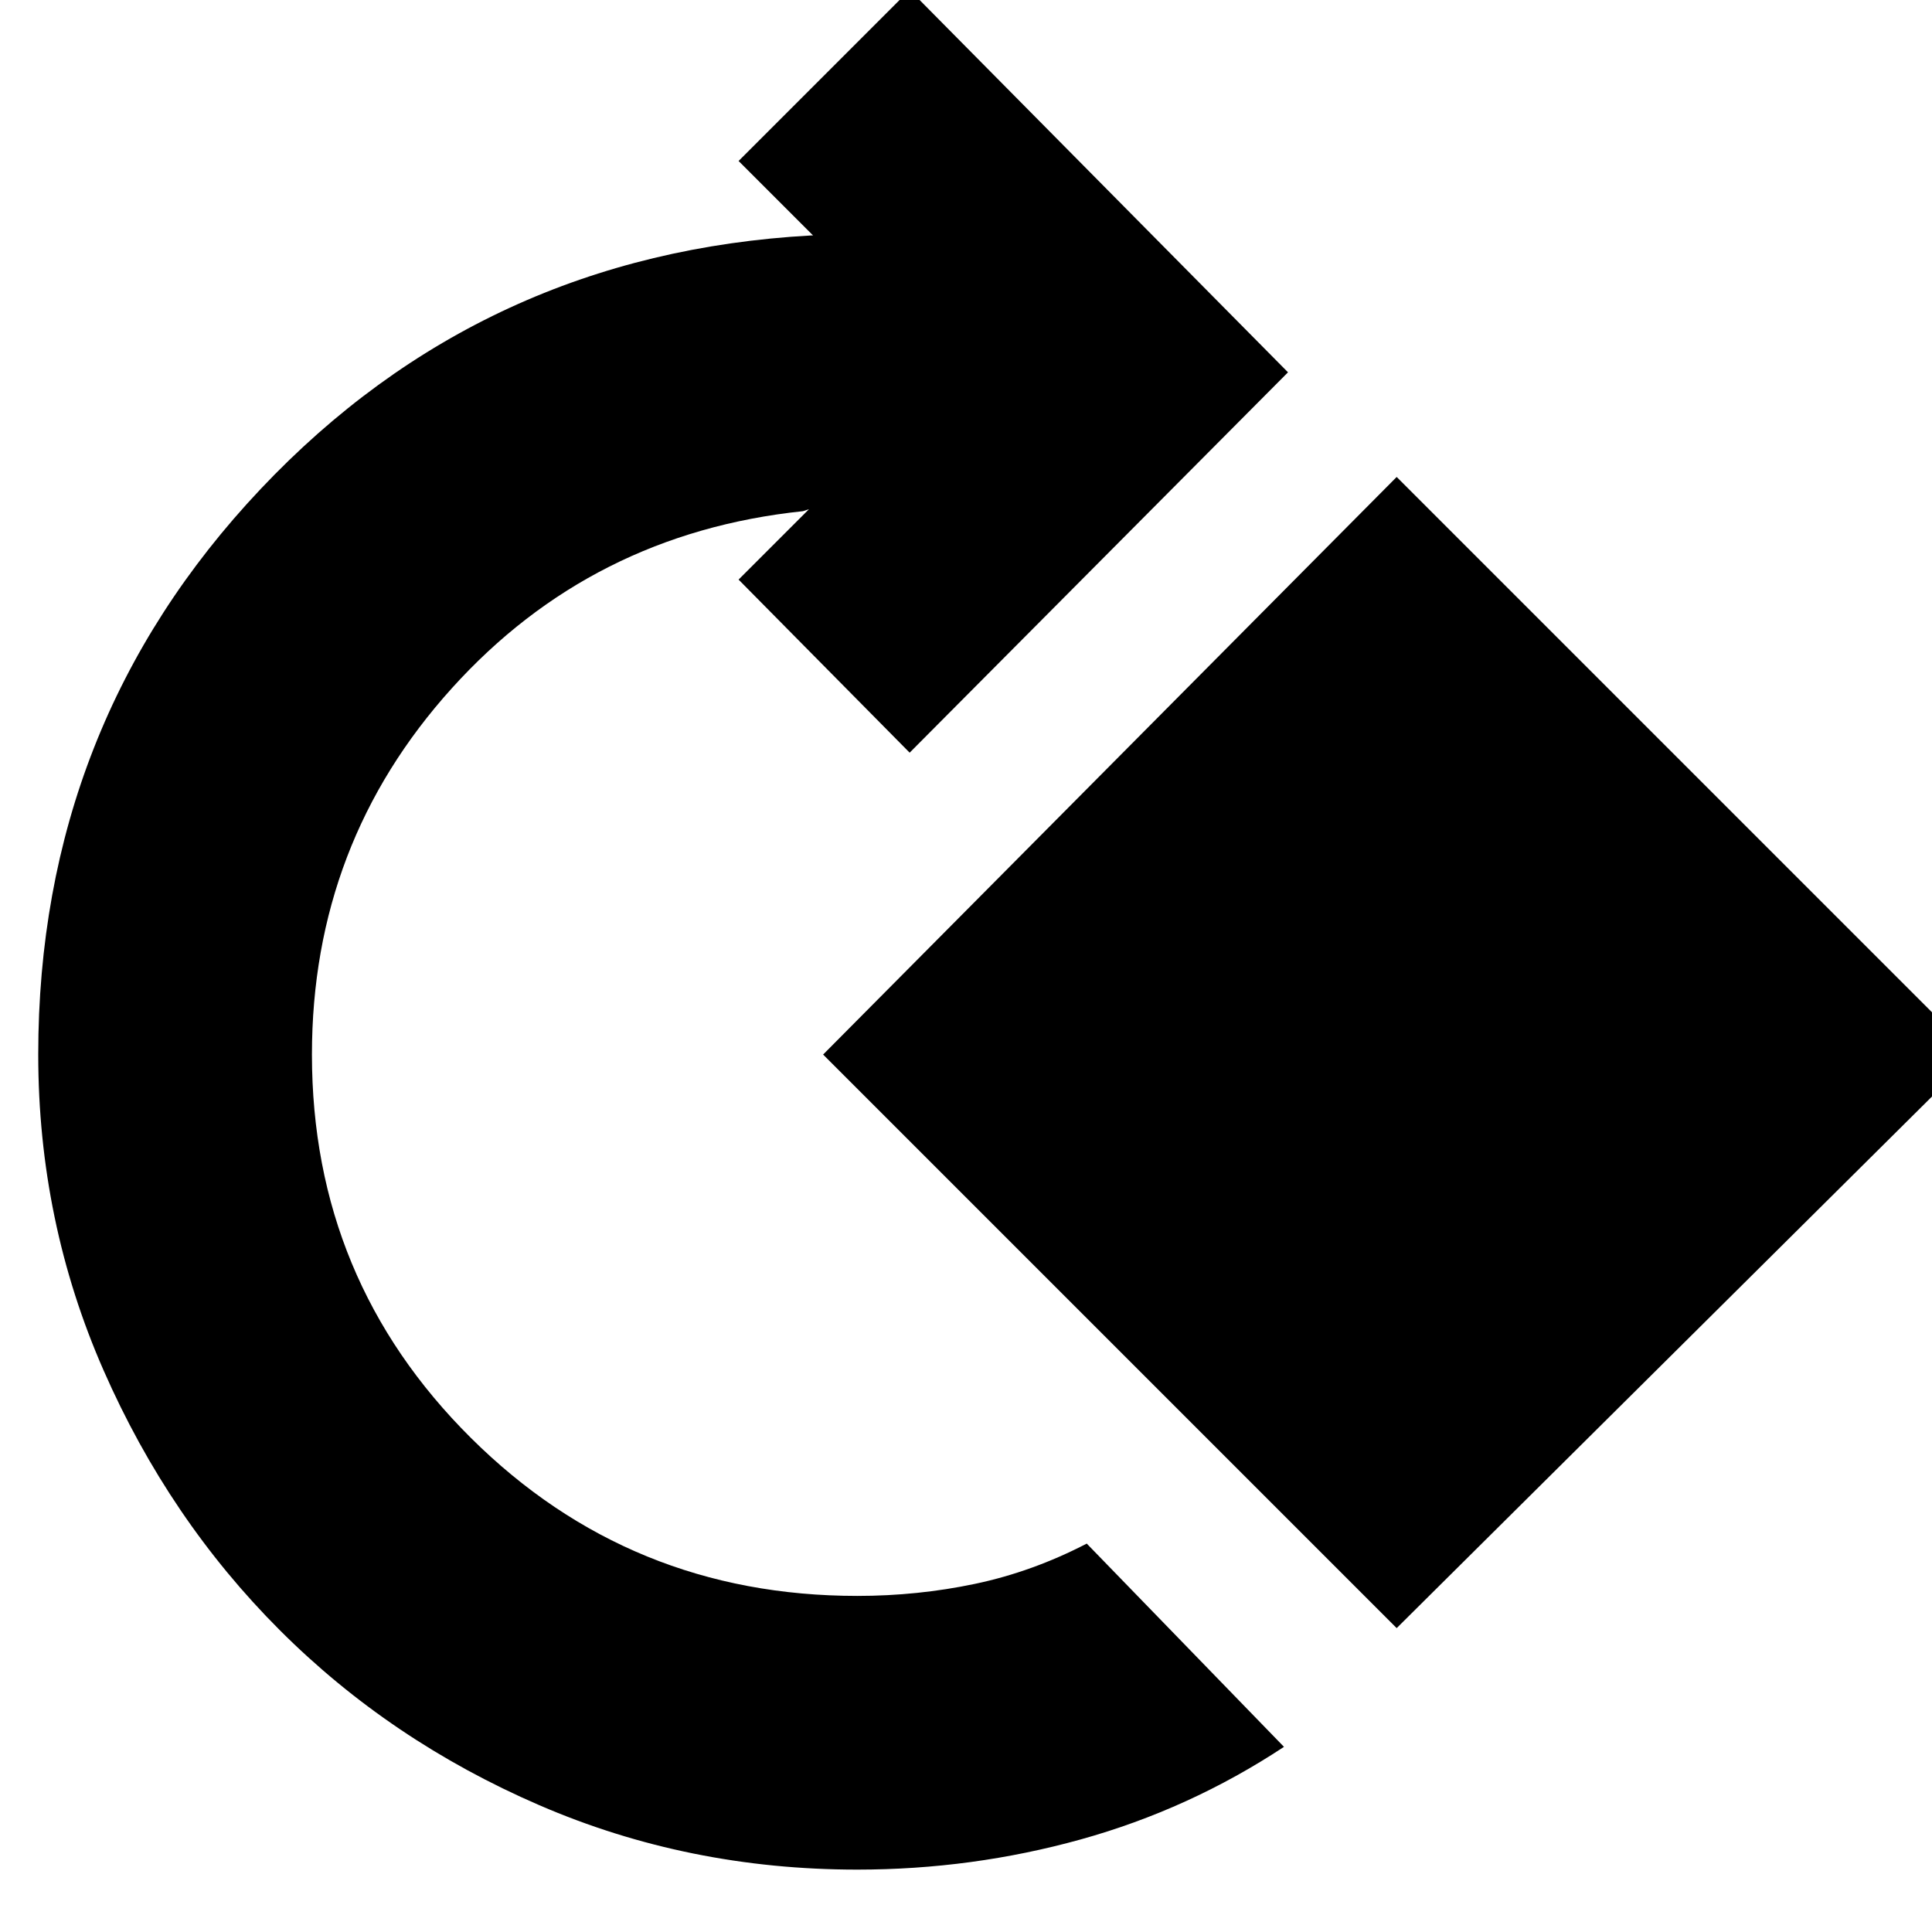 <svg xmlns="http://www.w3.org/2000/svg" height="24" viewBox="0 -960 960 960" width="24"><path d="M426-31q-84 0-158-32t-129-87q-55-55-87.5-129T19-436q0-164 110.5-281T403-843h1l-37-37 85-85 188 190-188 189-85-86 35-35-3 1q-105 11-174.5 88T155-436q0 112 79 190.5T426-167q30 0 58.5-6t55.5-20l98 101q-47 31-101 46T426-31Zm268-120L409-436l285-287 287 287-287 285Z"/></svg>